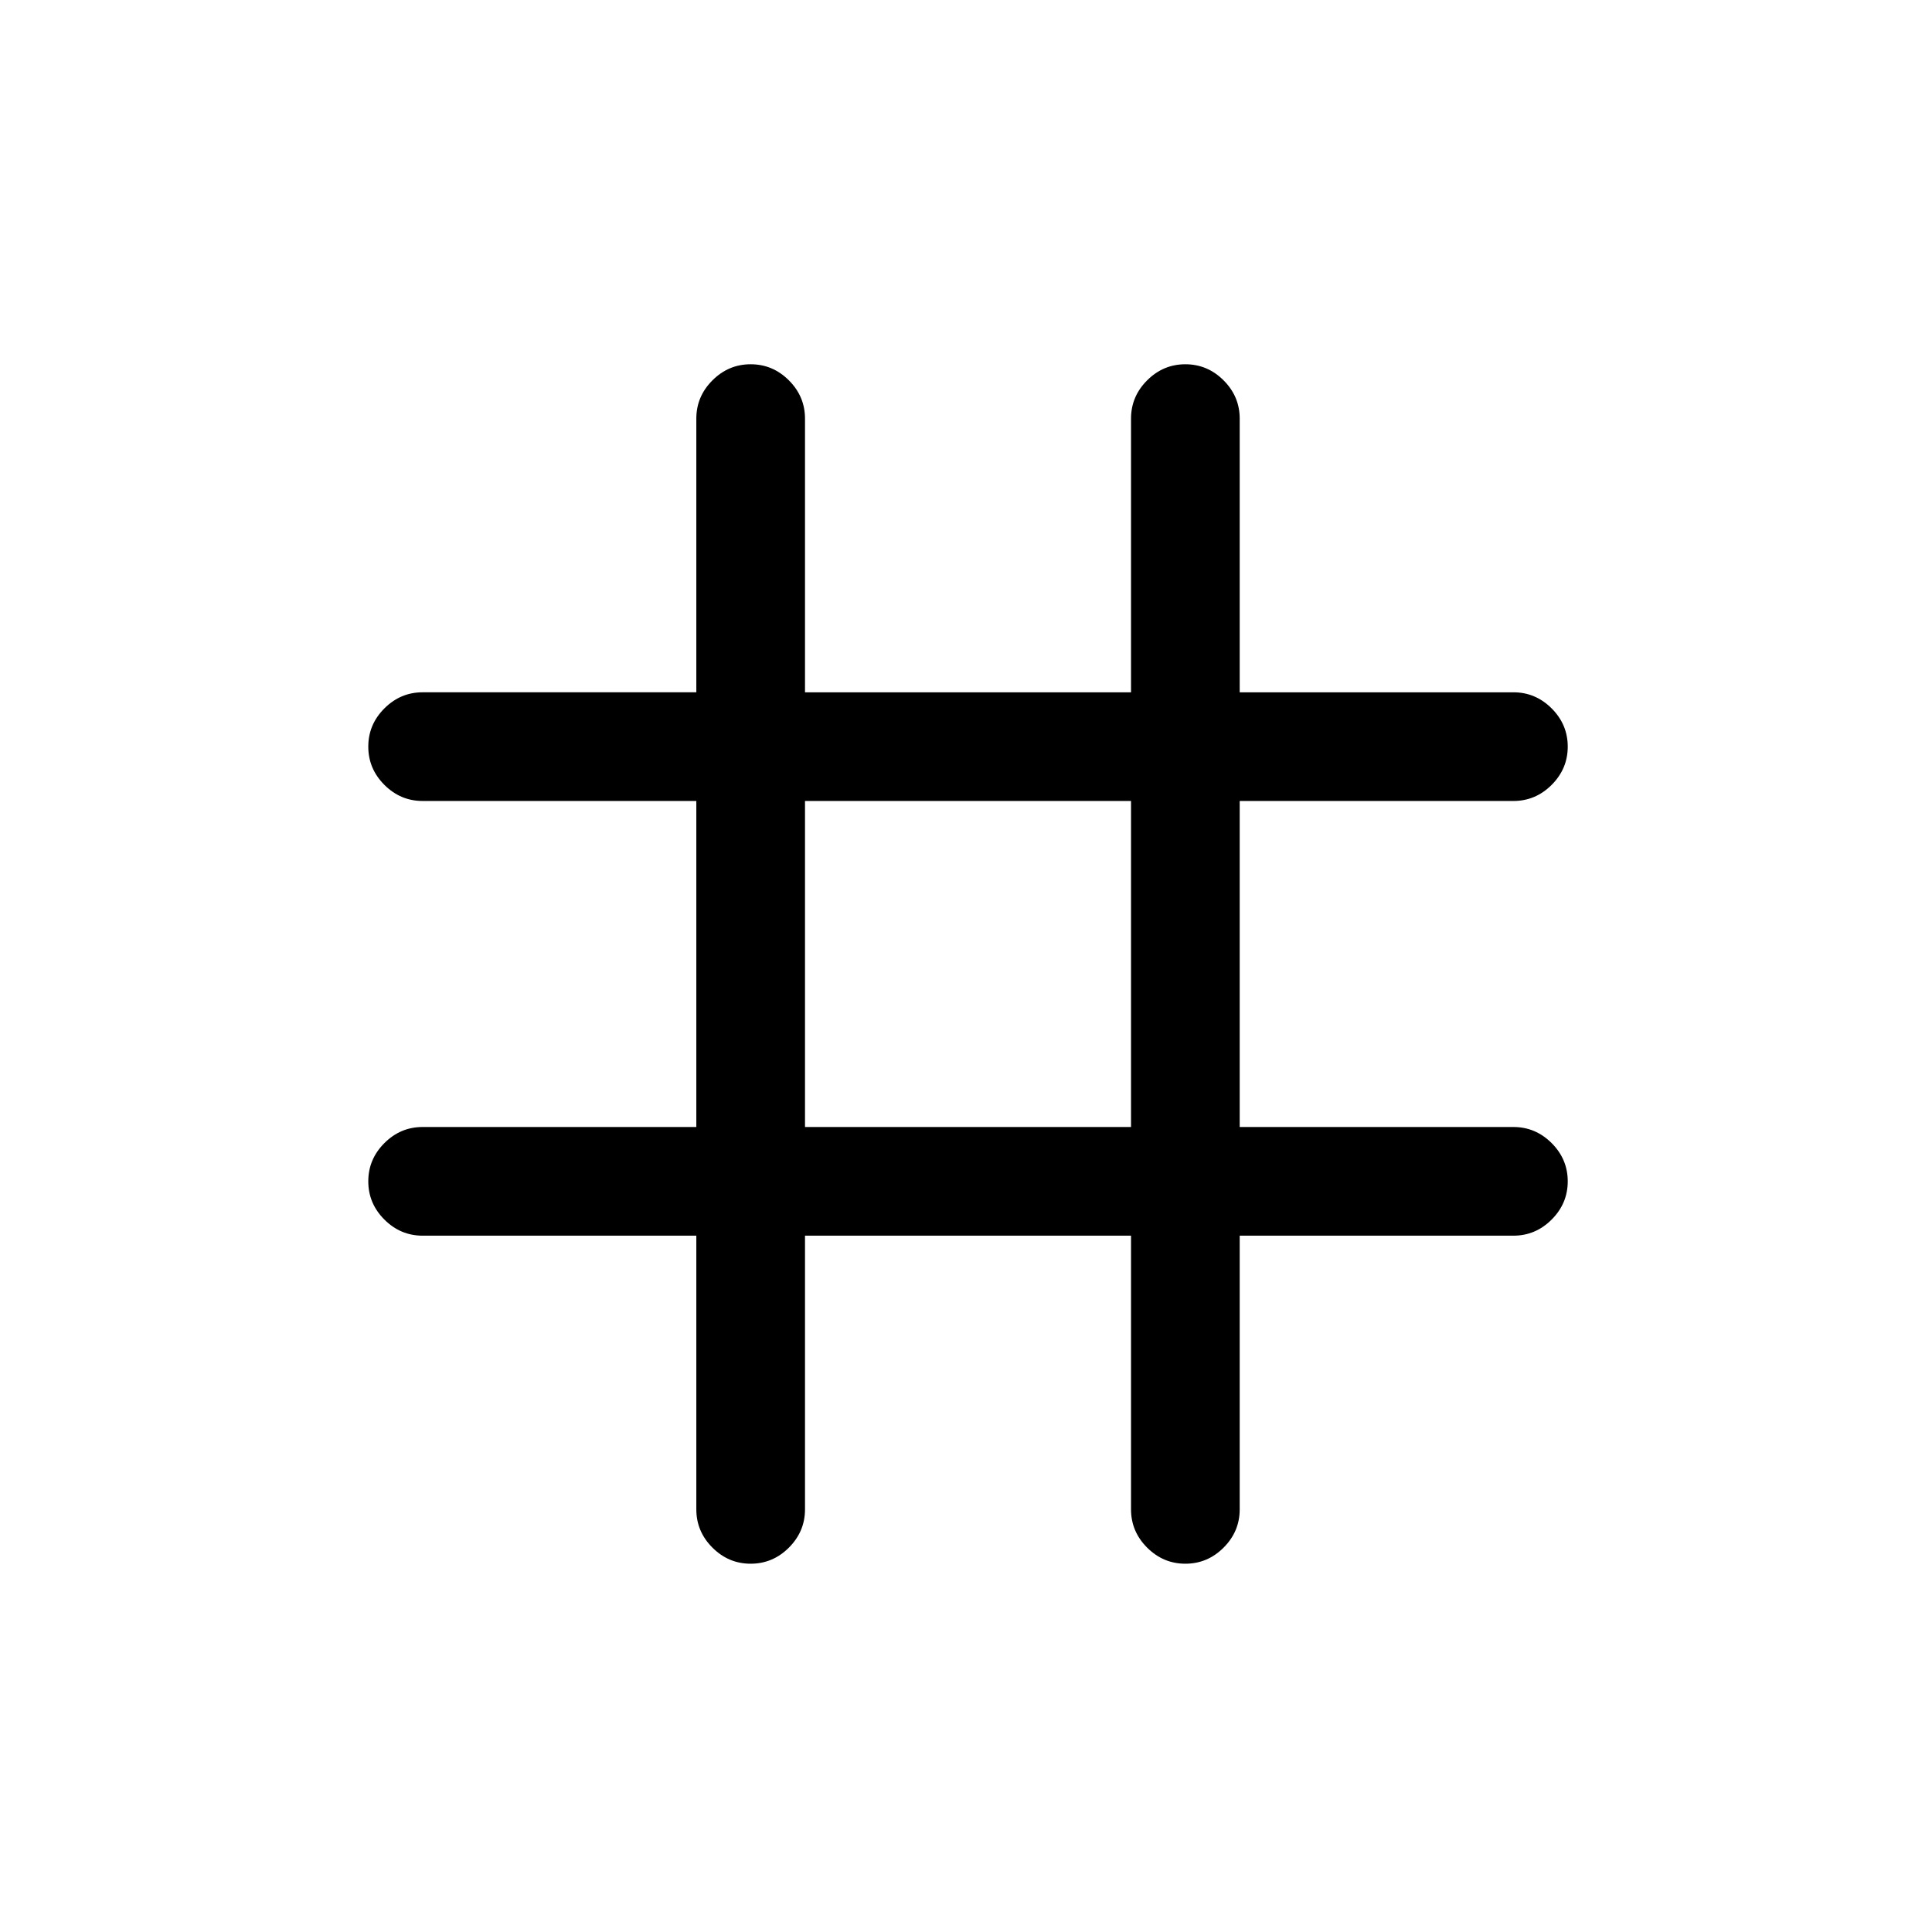 <svg xmlns="http://www.w3.org/2000/svg" height="24" width="24"><path d="M9.325 19.425q-.275 0-.475-.2-.2-.2-.2-.475v-3.4h-3.4q-.275 0-.475-.2-.2-.2-.2-.475 0-.275.2-.475.2-.2.475-.2h3.4V9.95h-3.4q-.275 0-.475-.2-.2-.2-.2-.475 0-.275.2-.475.2-.2.475-.2h3.4V5.2q0-.275.2-.475.2-.2.475-.2.275 0 .475.2.2.2.2.475v3.4h4.05V5.2q0-.275.2-.475.2-.2.475-.2.275 0 .475.2.2.2.2.475v3.4h3.4q.275 0 .475.2.2.2.2.475 0 .275-.2.475-.2.2-.475.2h-3.4V14h3.4q.275 0 .475.2.2.2.2.475 0 .275-.2.475-.2.2-.475.2h-3.4v3.4q0 .275-.2.475-.2.2-.475.2-.275 0-.475-.2-.2-.2-.2-.475v-3.4H10v3.4q0 .275-.2.475-.2.2-.475.2ZM10 14h4.05V9.95H10Z"/></svg>